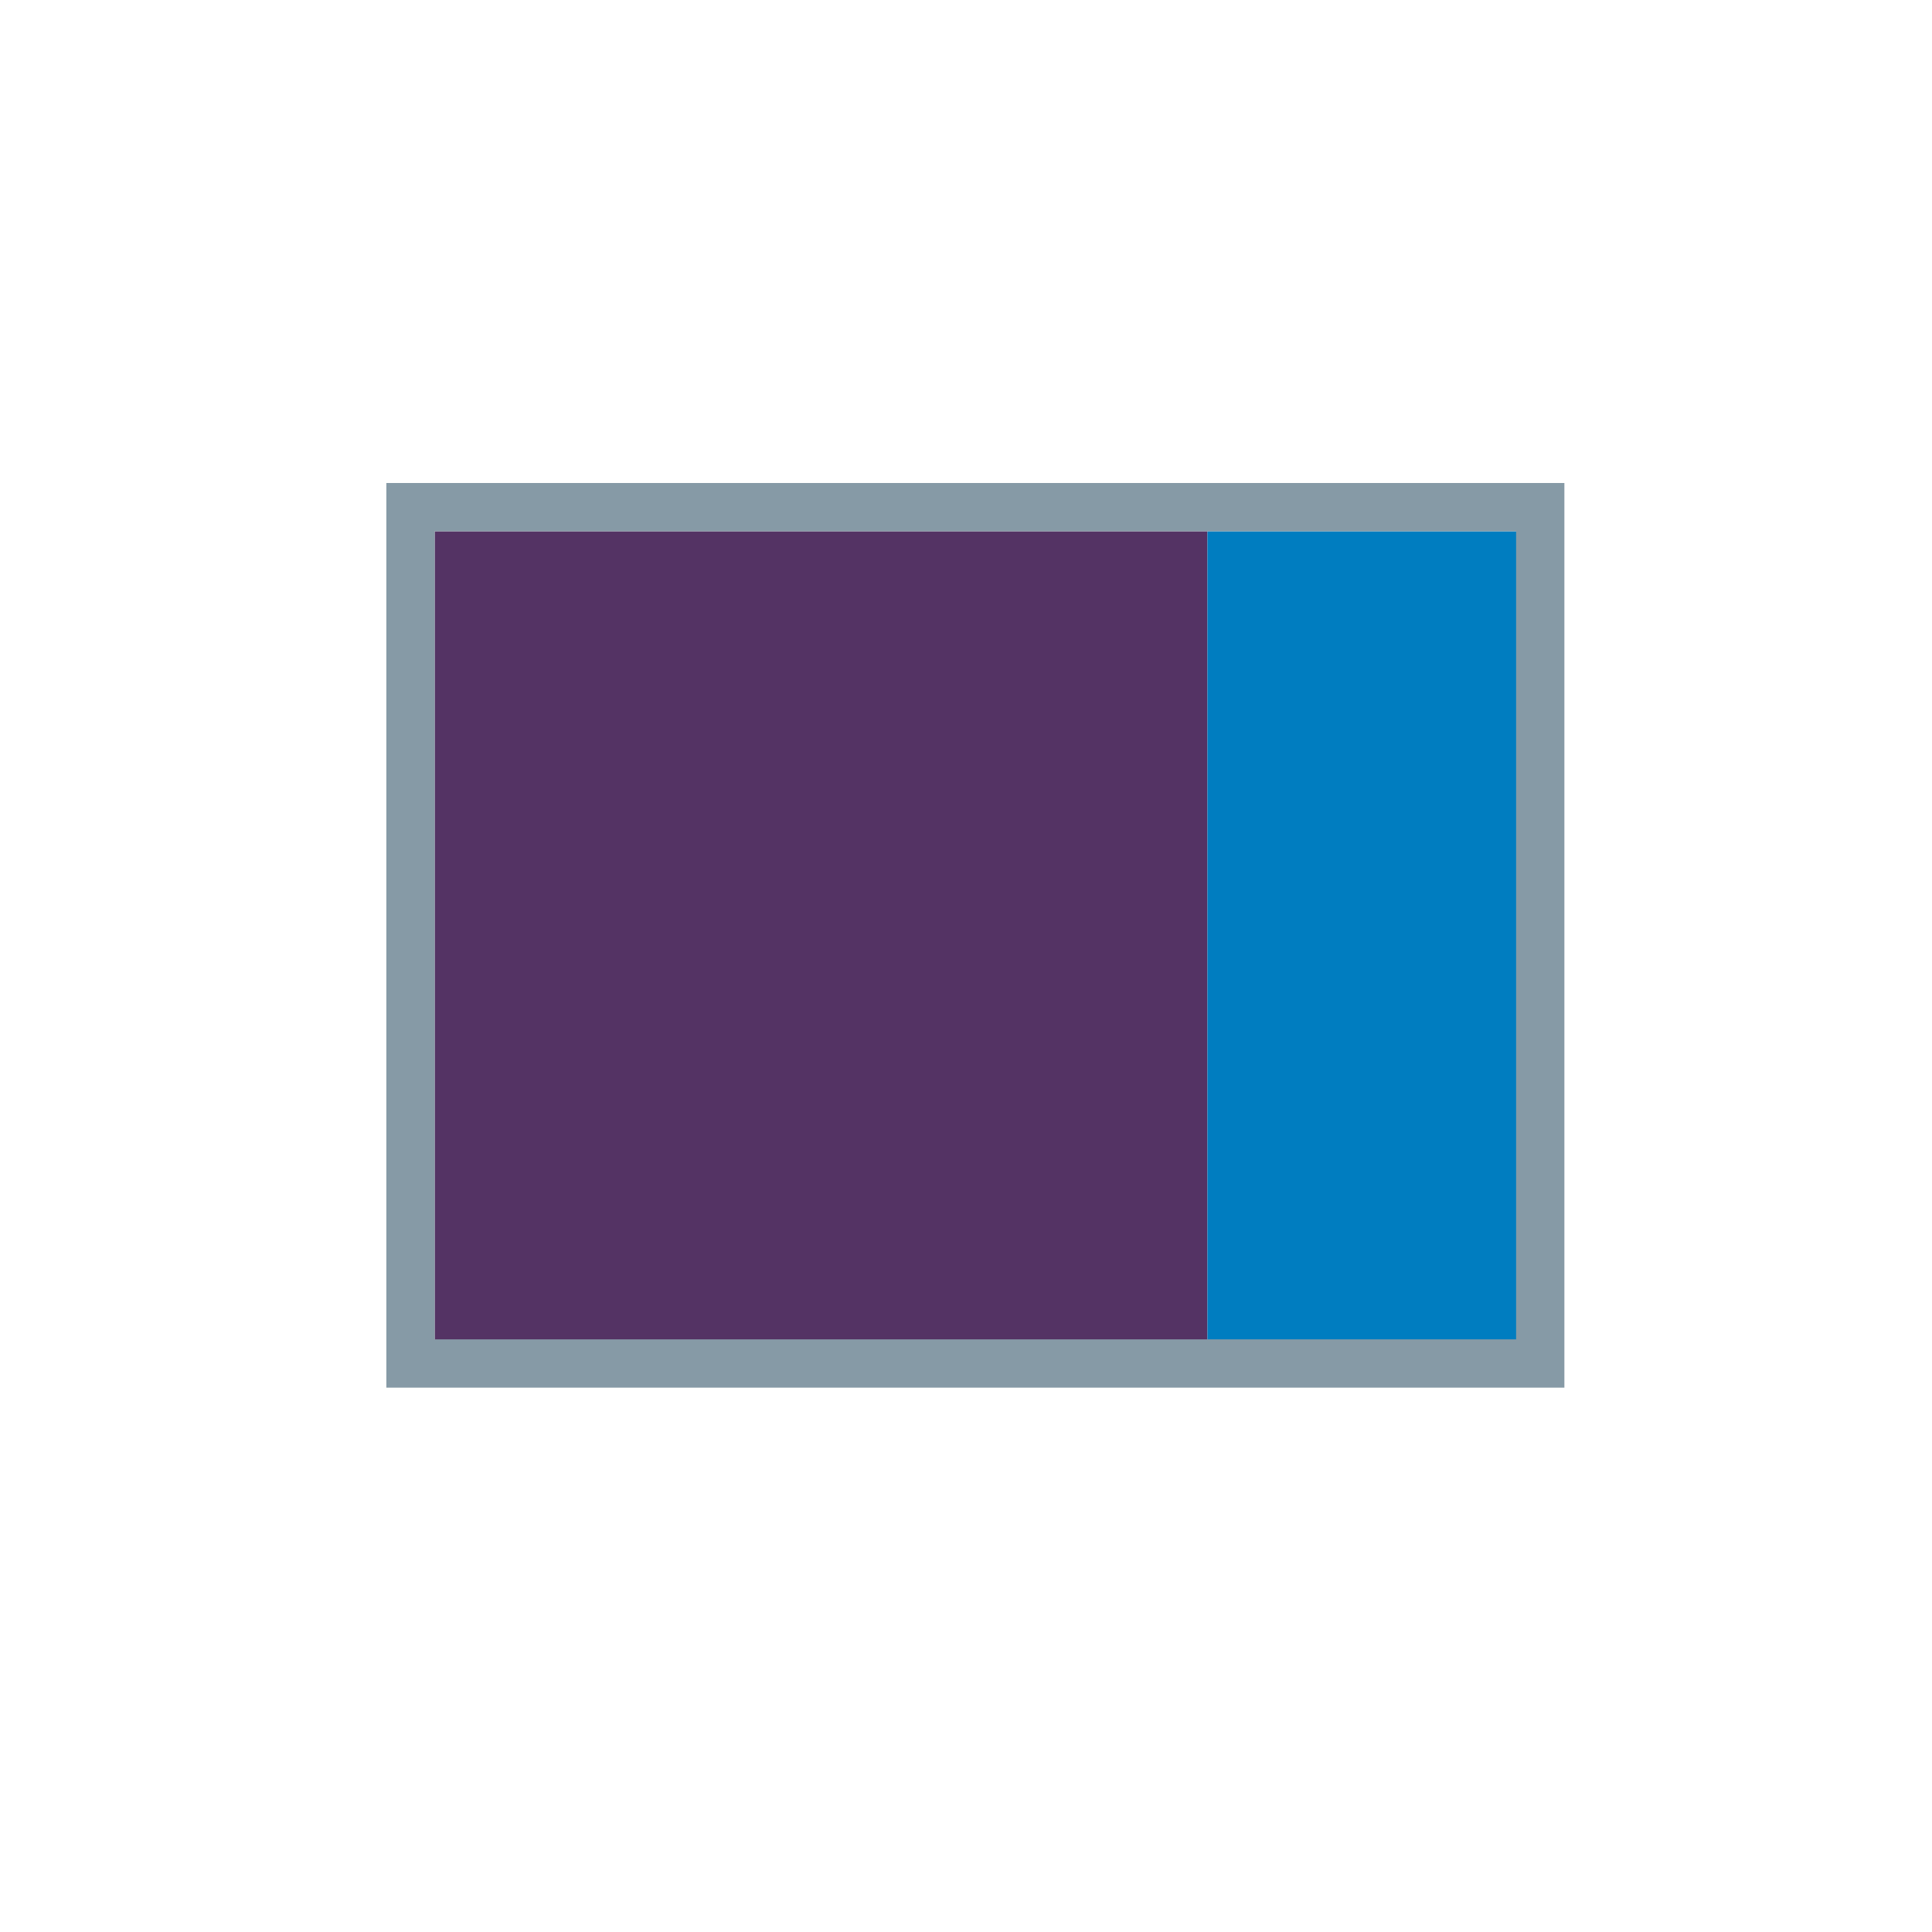 <svg width="40" height="40" viewBox="0 0 40 40" fill="none" xmlns="http://www.w3.org/2000/svg">
<path d="M8.999 11H24.999V28H8.999V11Z" fill="#543364"/>
<path d="M31.999 11H24.999V28H31.999V11Z" fill="#007DC0"/>
<path d="M31.389 11V27.73H8.999V11H31.389ZM32.389 10H7.999V28.73H32.389V10Z" fill="#869AA6"/>
</svg>
